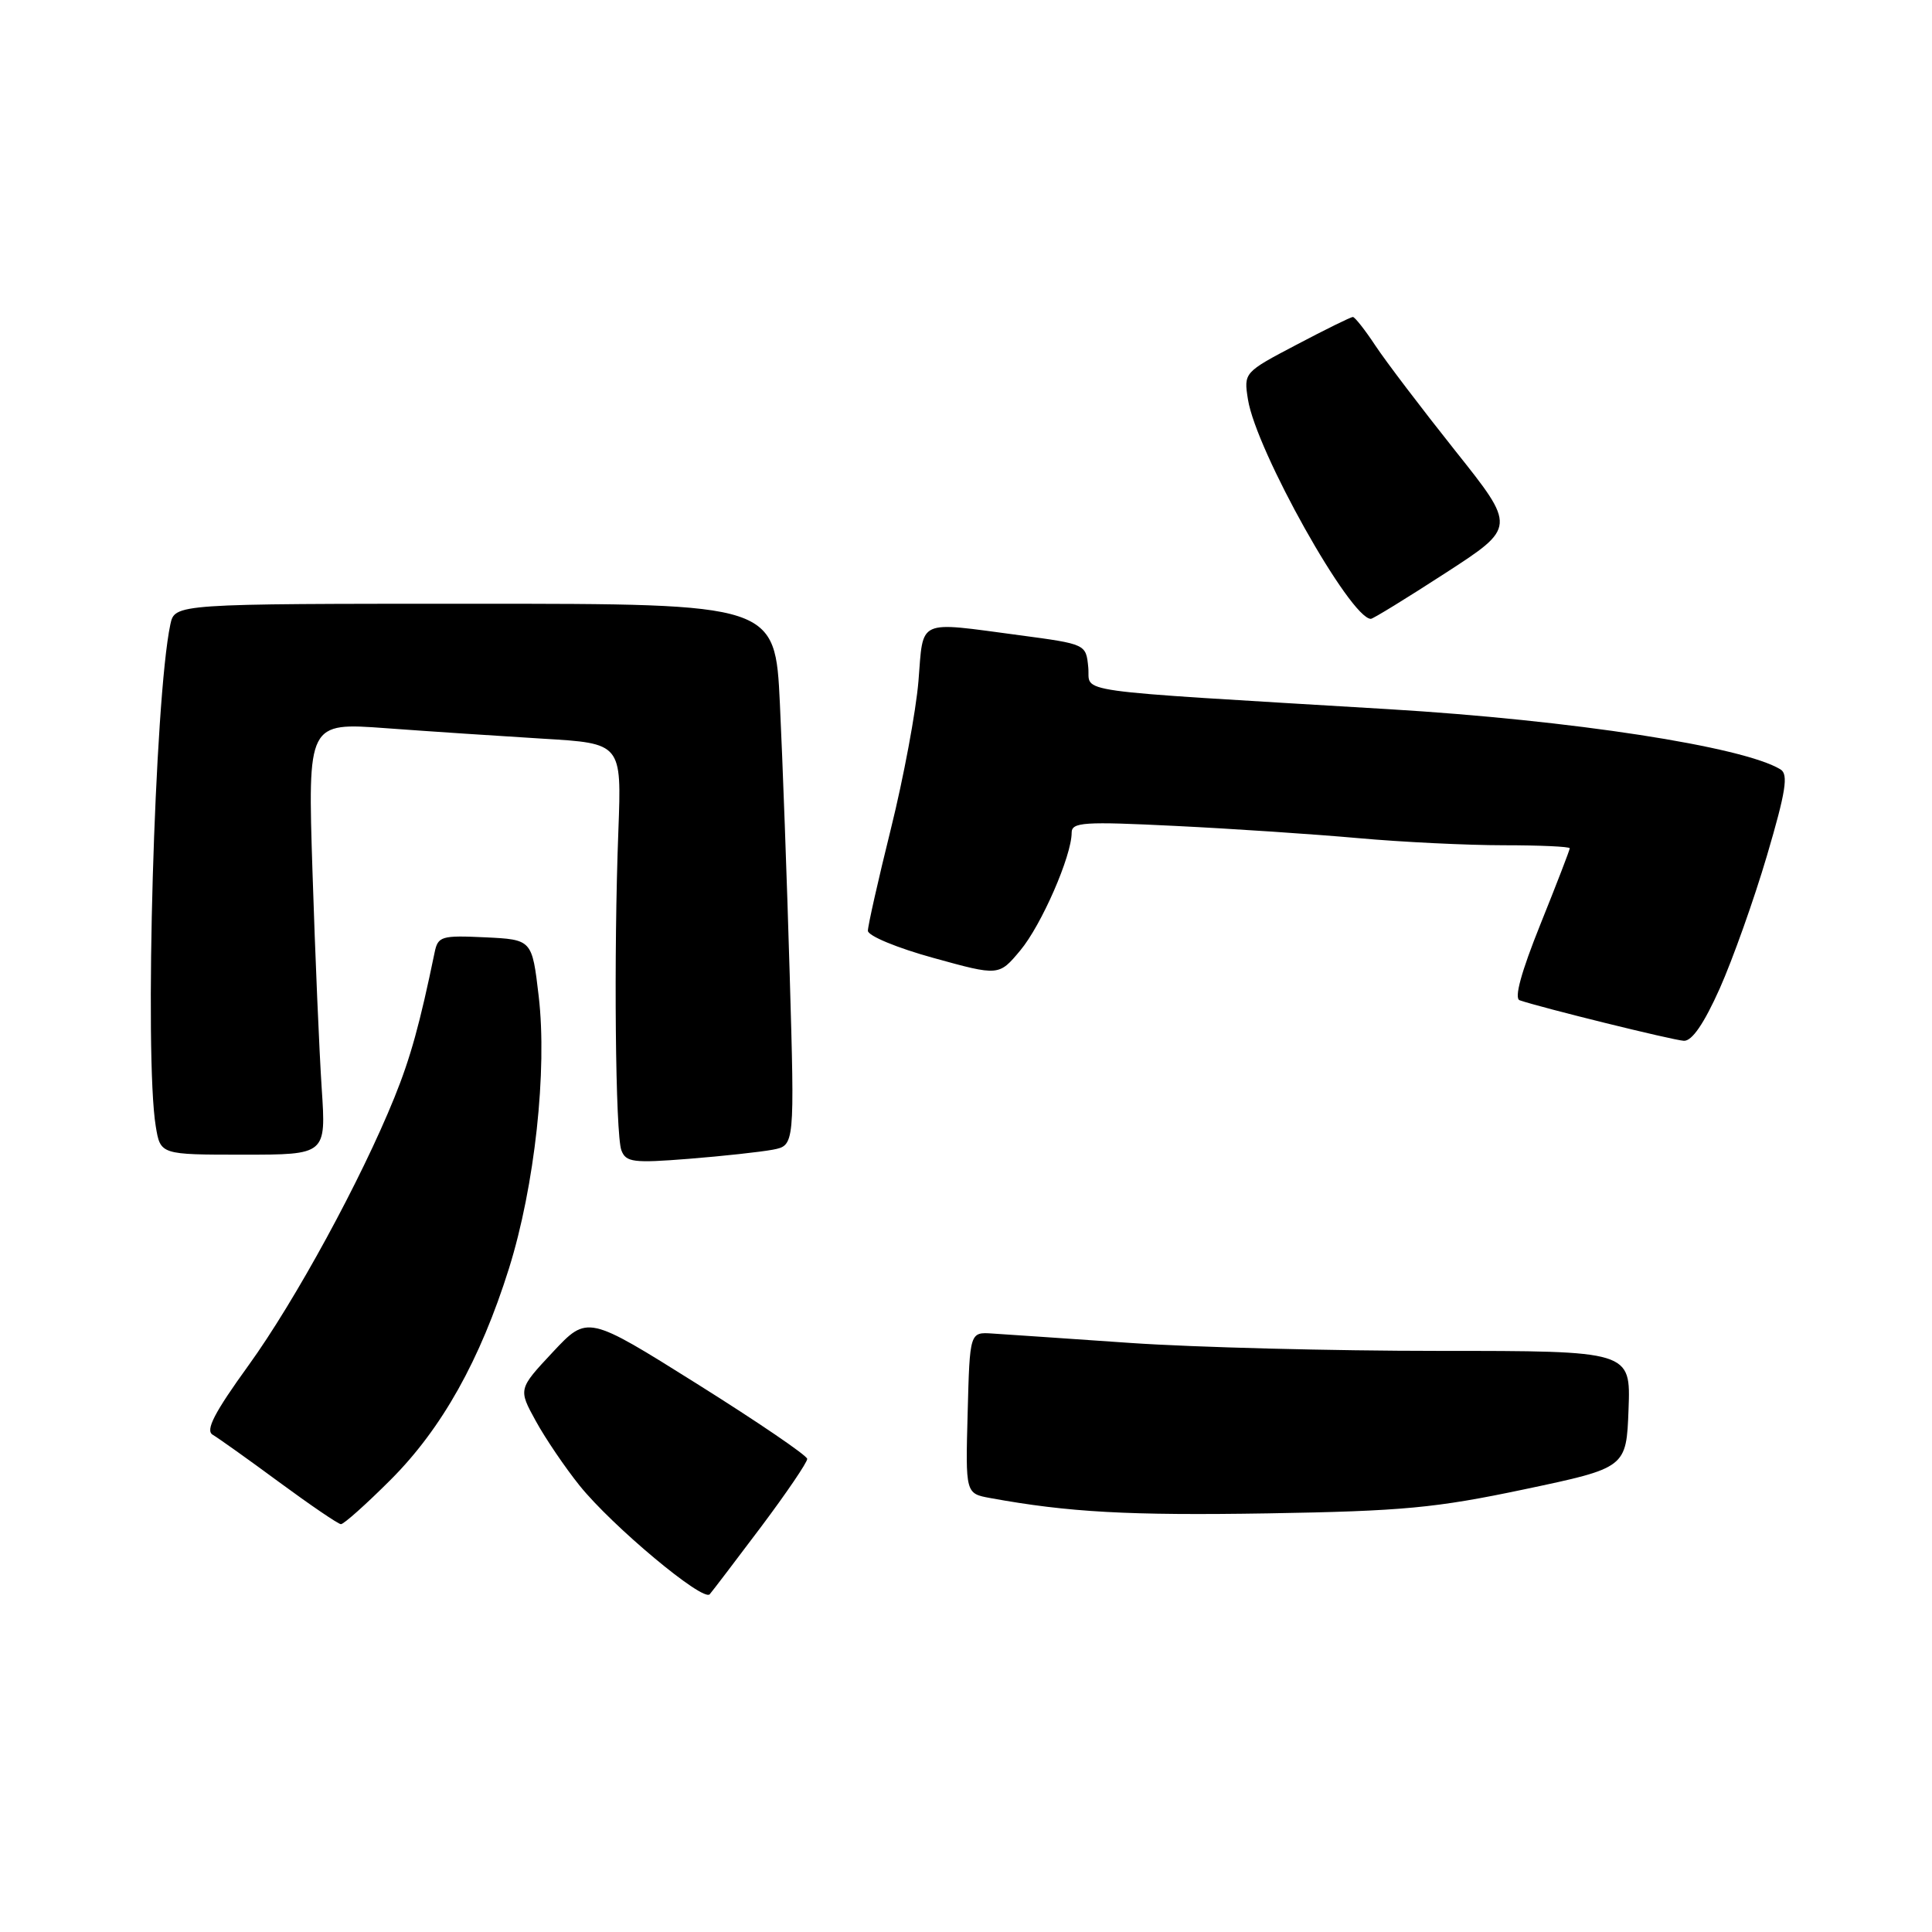 <?xml version="1.0" encoding="UTF-8" standalone="no"?>
<!DOCTYPE svg PUBLIC "-//W3C//DTD SVG 1.1//EN" "http://www.w3.org/Graphics/SVG/1.1/DTD/svg11.dtd" >
<svg xmlns="http://www.w3.org/2000/svg" xmlns:xlink="http://www.w3.org/1999/xlink" version="1.1" viewBox="0 0 256 256">
 <g >
 <path fill="currentColor"
d=" M 100.85 202.31 C 104.23 197.80 106.98 193.75 106.96 193.31 C 106.94 192.86 100.38 188.40 92.38 183.38 C 77.84 174.26 77.84 174.26 73.25 179.16 C 68.67 184.06 68.67 184.06 70.99 188.28 C 72.26 190.60 74.88 194.46 76.80 196.85 C 81.12 202.22 93.16 212.28 94.04 211.25 C 94.40 210.84 97.46 206.81 100.85 202.31 Z  M 51.75 196.09 C 58.55 189.29 63.63 180.21 67.44 168.08 C 70.86 157.16 72.53 141.82 71.38 132.00 C 70.50 124.50 70.50 124.50 64.28 124.20 C 58.49 123.93 58.03 124.06 57.59 126.20 C 55.63 135.68 54.40 140.14 52.26 145.43 C 47.86 156.30 39.14 172.32 32.93 180.92 C 28.39 187.20 27.19 189.53 28.18 190.11 C 28.90 190.53 32.88 193.36 37.00 196.40 C 41.12 199.43 44.80 201.94 45.17 201.96 C 45.54 201.98 48.50 199.34 51.75 196.09 Z  M 202.00 197.34 C 215.50 194.49 215.50 194.49 215.79 186.74 C 216.08 179.00 216.08 179.00 190.62 179.00 C 176.62 179.00 158.26 178.53 149.83 177.95 C 141.40 177.37 133.15 176.80 131.50 176.70 C 128.50 176.50 128.50 176.50 128.22 187.20 C 127.93 197.90 127.93 197.90 131.22 198.50 C 141.56 200.39 149.59 200.83 168.00 200.53 C 185.89 200.23 190.22 199.82 202.00 197.34 Z  M 102.40 152.34 C 105.30 151.78 105.30 151.78 104.64 129.14 C 104.28 116.69 103.69 100.54 103.34 93.25 C 102.71 80.00 102.71 80.00 62.93 80.00 C 23.16 80.00 23.16 80.00 22.57 82.75 C 20.48 92.58 19.10 139.93 20.64 149.25 C 21.26 153.00 21.26 153.00 32.24 153.00 C 43.21 153.00 43.21 153.00 42.63 144.25 C 42.31 139.44 41.76 126.55 41.41 115.61 C 40.77 95.73 40.77 95.73 51.14 96.49 C 56.84 96.91 66.20 97.53 71.94 97.88 C 82.37 98.50 82.37 98.50 81.94 110.00 C 81.31 126.45 81.54 150.35 82.34 152.43 C 82.94 154.01 83.93 154.13 91.26 153.55 C 95.79 153.19 100.80 152.64 102.40 152.34 Z  M 227.87 130.99 C 229.59 127.13 232.41 119.21 234.13 113.38 C 236.63 104.90 236.99 102.61 235.94 101.96 C 231.03 98.93 208.30 95.43 184.00 93.97 C 140.67 91.36 144.54 91.90 144.20 88.42 C 143.90 85.35 143.90 85.35 135.09 84.17 C 121.37 82.35 122.38 81.89 121.70 90.25 C 121.37 94.24 119.73 103.04 118.05 109.81 C 116.37 116.58 115.00 122.67 115.00 123.33 C 115.00 124.00 118.88 125.61 123.68 126.93 C 132.36 129.33 132.36 129.33 135.19 125.94 C 138.00 122.58 142.00 113.41 142.00 110.34 C 142.00 108.94 143.59 108.84 155.75 109.44 C 163.31 109.81 174.22 110.54 180.00 111.06 C 185.78 111.58 194.44 112.00 199.25 112.00 C 204.06 112.00 208.00 112.18 208.00 112.40 C 208.00 112.63 206.25 117.16 204.11 122.48 C 201.57 128.80 200.61 132.28 201.36 132.54 C 204.16 133.51 221.66 137.83 223.12 137.91 C 224.19 137.97 225.79 135.64 227.87 130.99 Z  M 191.53 75.93 C 200.90 69.86 200.90 69.86 192.83 59.73 C 188.40 54.16 183.63 47.89 182.25 45.80 C 180.87 43.71 179.52 42.00 179.26 42.00 C 179.00 42.00 175.64 43.65 171.79 45.68 C 164.82 49.34 164.80 49.37 165.36 52.93 C 166.44 59.72 178.93 82.00 181.65 82.00 C 181.93 82.00 186.38 79.27 191.53 75.93 Z "/>
</g>
</svg>